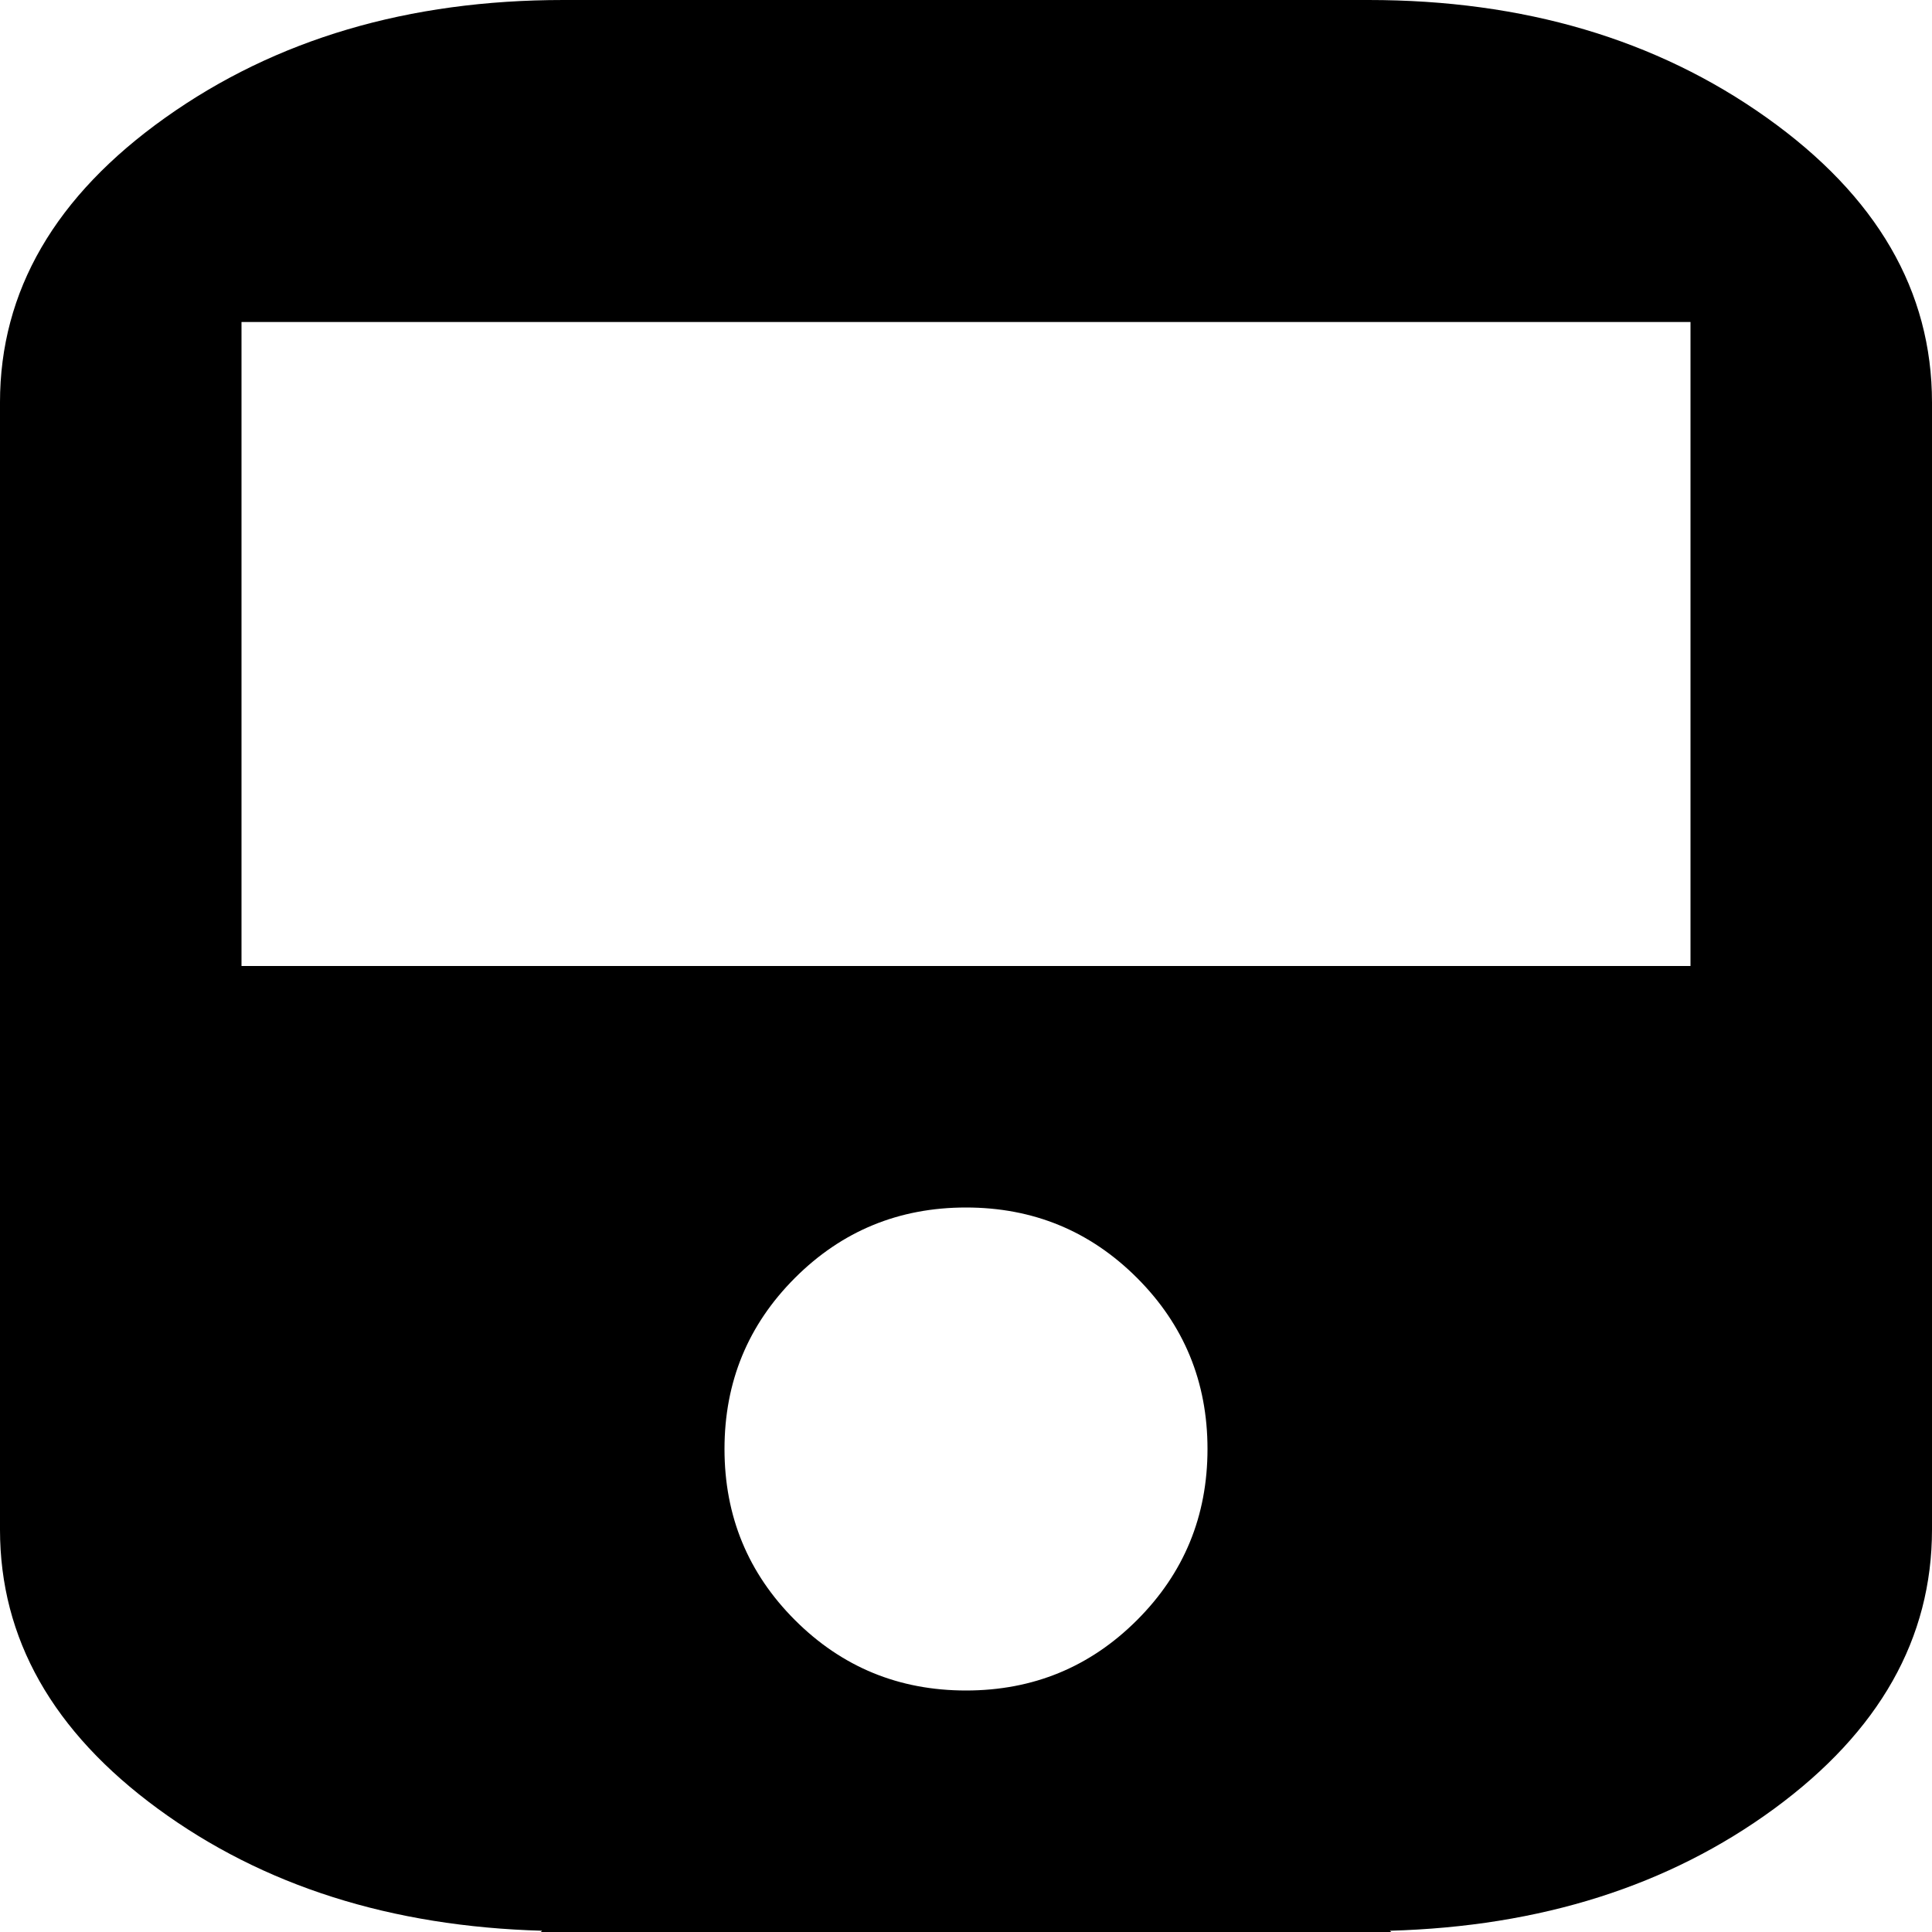 <?xml version="1.0" standalone="no"?>
<svg width="1536px" height="1536px" version="1.1" xmlns="http://www.w3.org/2000/svg">
    <path transform="scale(1, -1) translate(0, -1536)" glyph-name="_533" unicode="&#xf238;"

d="M1088 1536q185 0 316.5 -93.5t131.5 -226.5v-896q0 -130 -125.5 -222t-305.5 -97l213 -202q16 -15 8 -35t-30 -20h-1056q-22 0 -30 20t8 35l213 202q-180 5 -305.5 97t-125.5 222v896q0 133 131.5 226.5t316.5 93.5h640zM768 192q80 0 136 56t56 136t-56 136t-136 56
t-136 -56t-56 -136t56 -136t136 -56zM1344 768v512h-1152v-512h1152z" />
</svg>